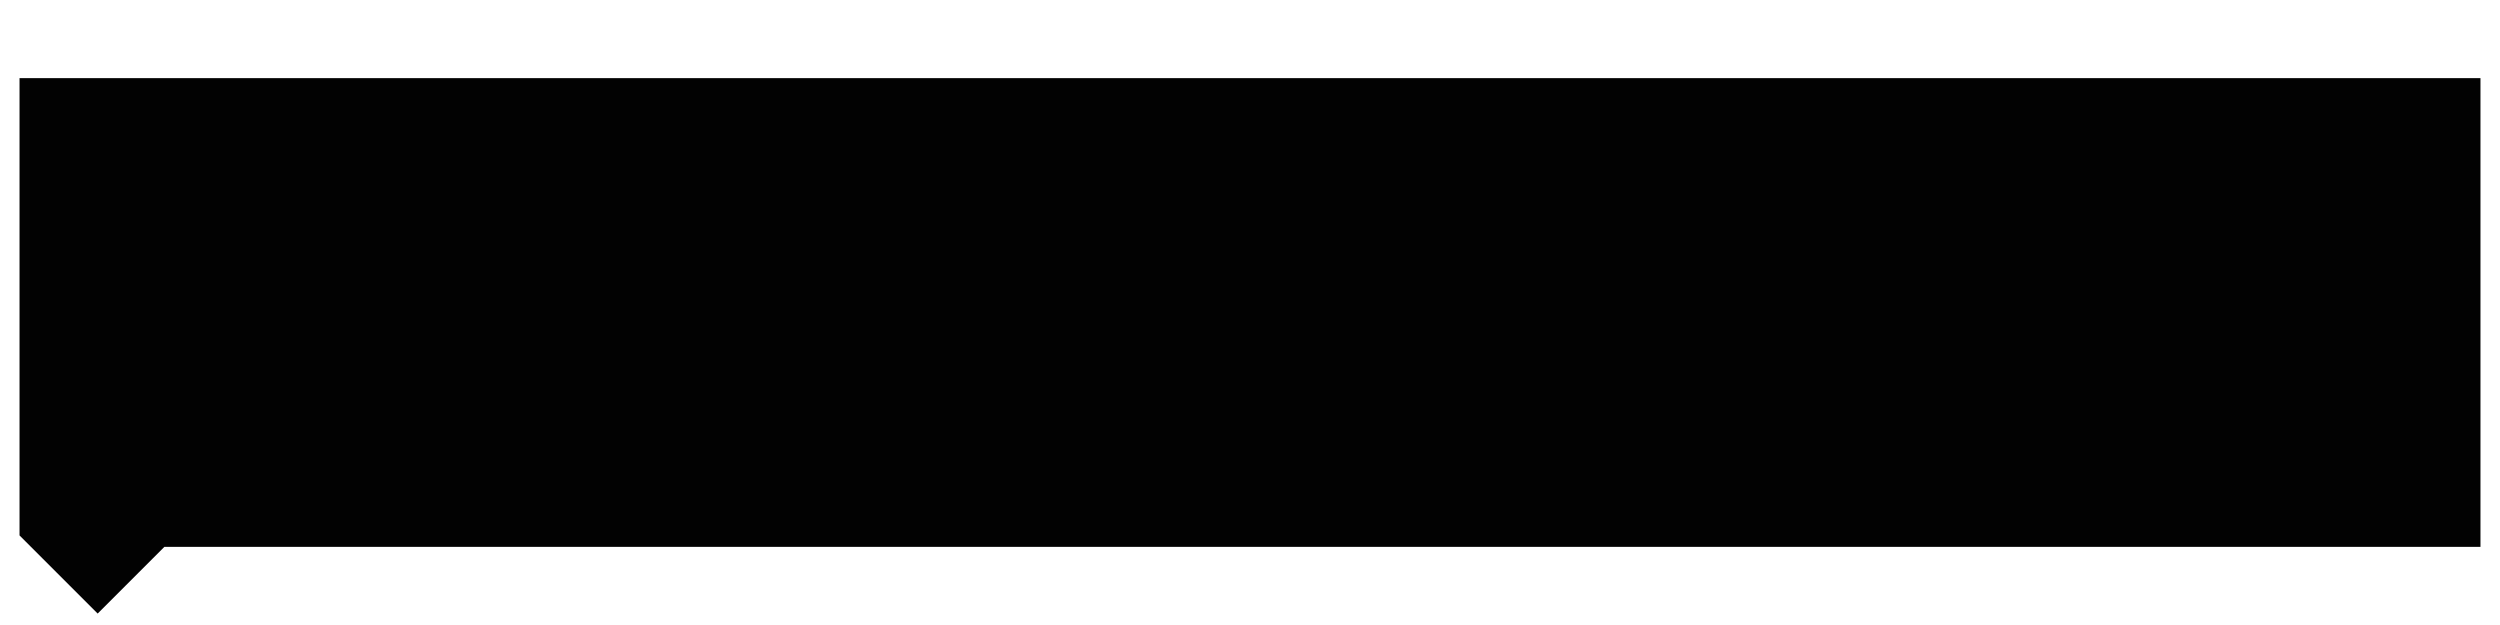<?xml version="1.0" encoding="utf-8"?>
<!-- Generator: Adobe Illustrator 15.1.0, SVG Export Plug-In . SVG Version: 6.00 Build 0)  -->
<!DOCTYPE svg PUBLIC "-//W3C//DTD SVG 1.1//EN" "http://www.w3.org/Graphics/SVG/1.1/DTD/svg11.dtd">
<svg version="1.1" id="Layer_1" xmlns="http://www.w3.org/2000/svg" xmlns:xlink="http://www.w3.org/1999/xlink" x="0px" y="0px"
	 width="128px" height="32px" viewBox="0 0 128 32" enable-background="new 0 0 128 32" xml:space="preserve">
<g id="OriginContainer">
	<ellipse id="Origin" fill="none" cx="64" cy="64" rx="0.042" ry="0.042"/>
</g>
<polygon fill="#020202" stroke="#020202" stroke-width="2" stroke-miterlimit="10" enable-background="new    " points="2,5 126,5 126,27 8,27 5,30 2,27"/>
</svg>
